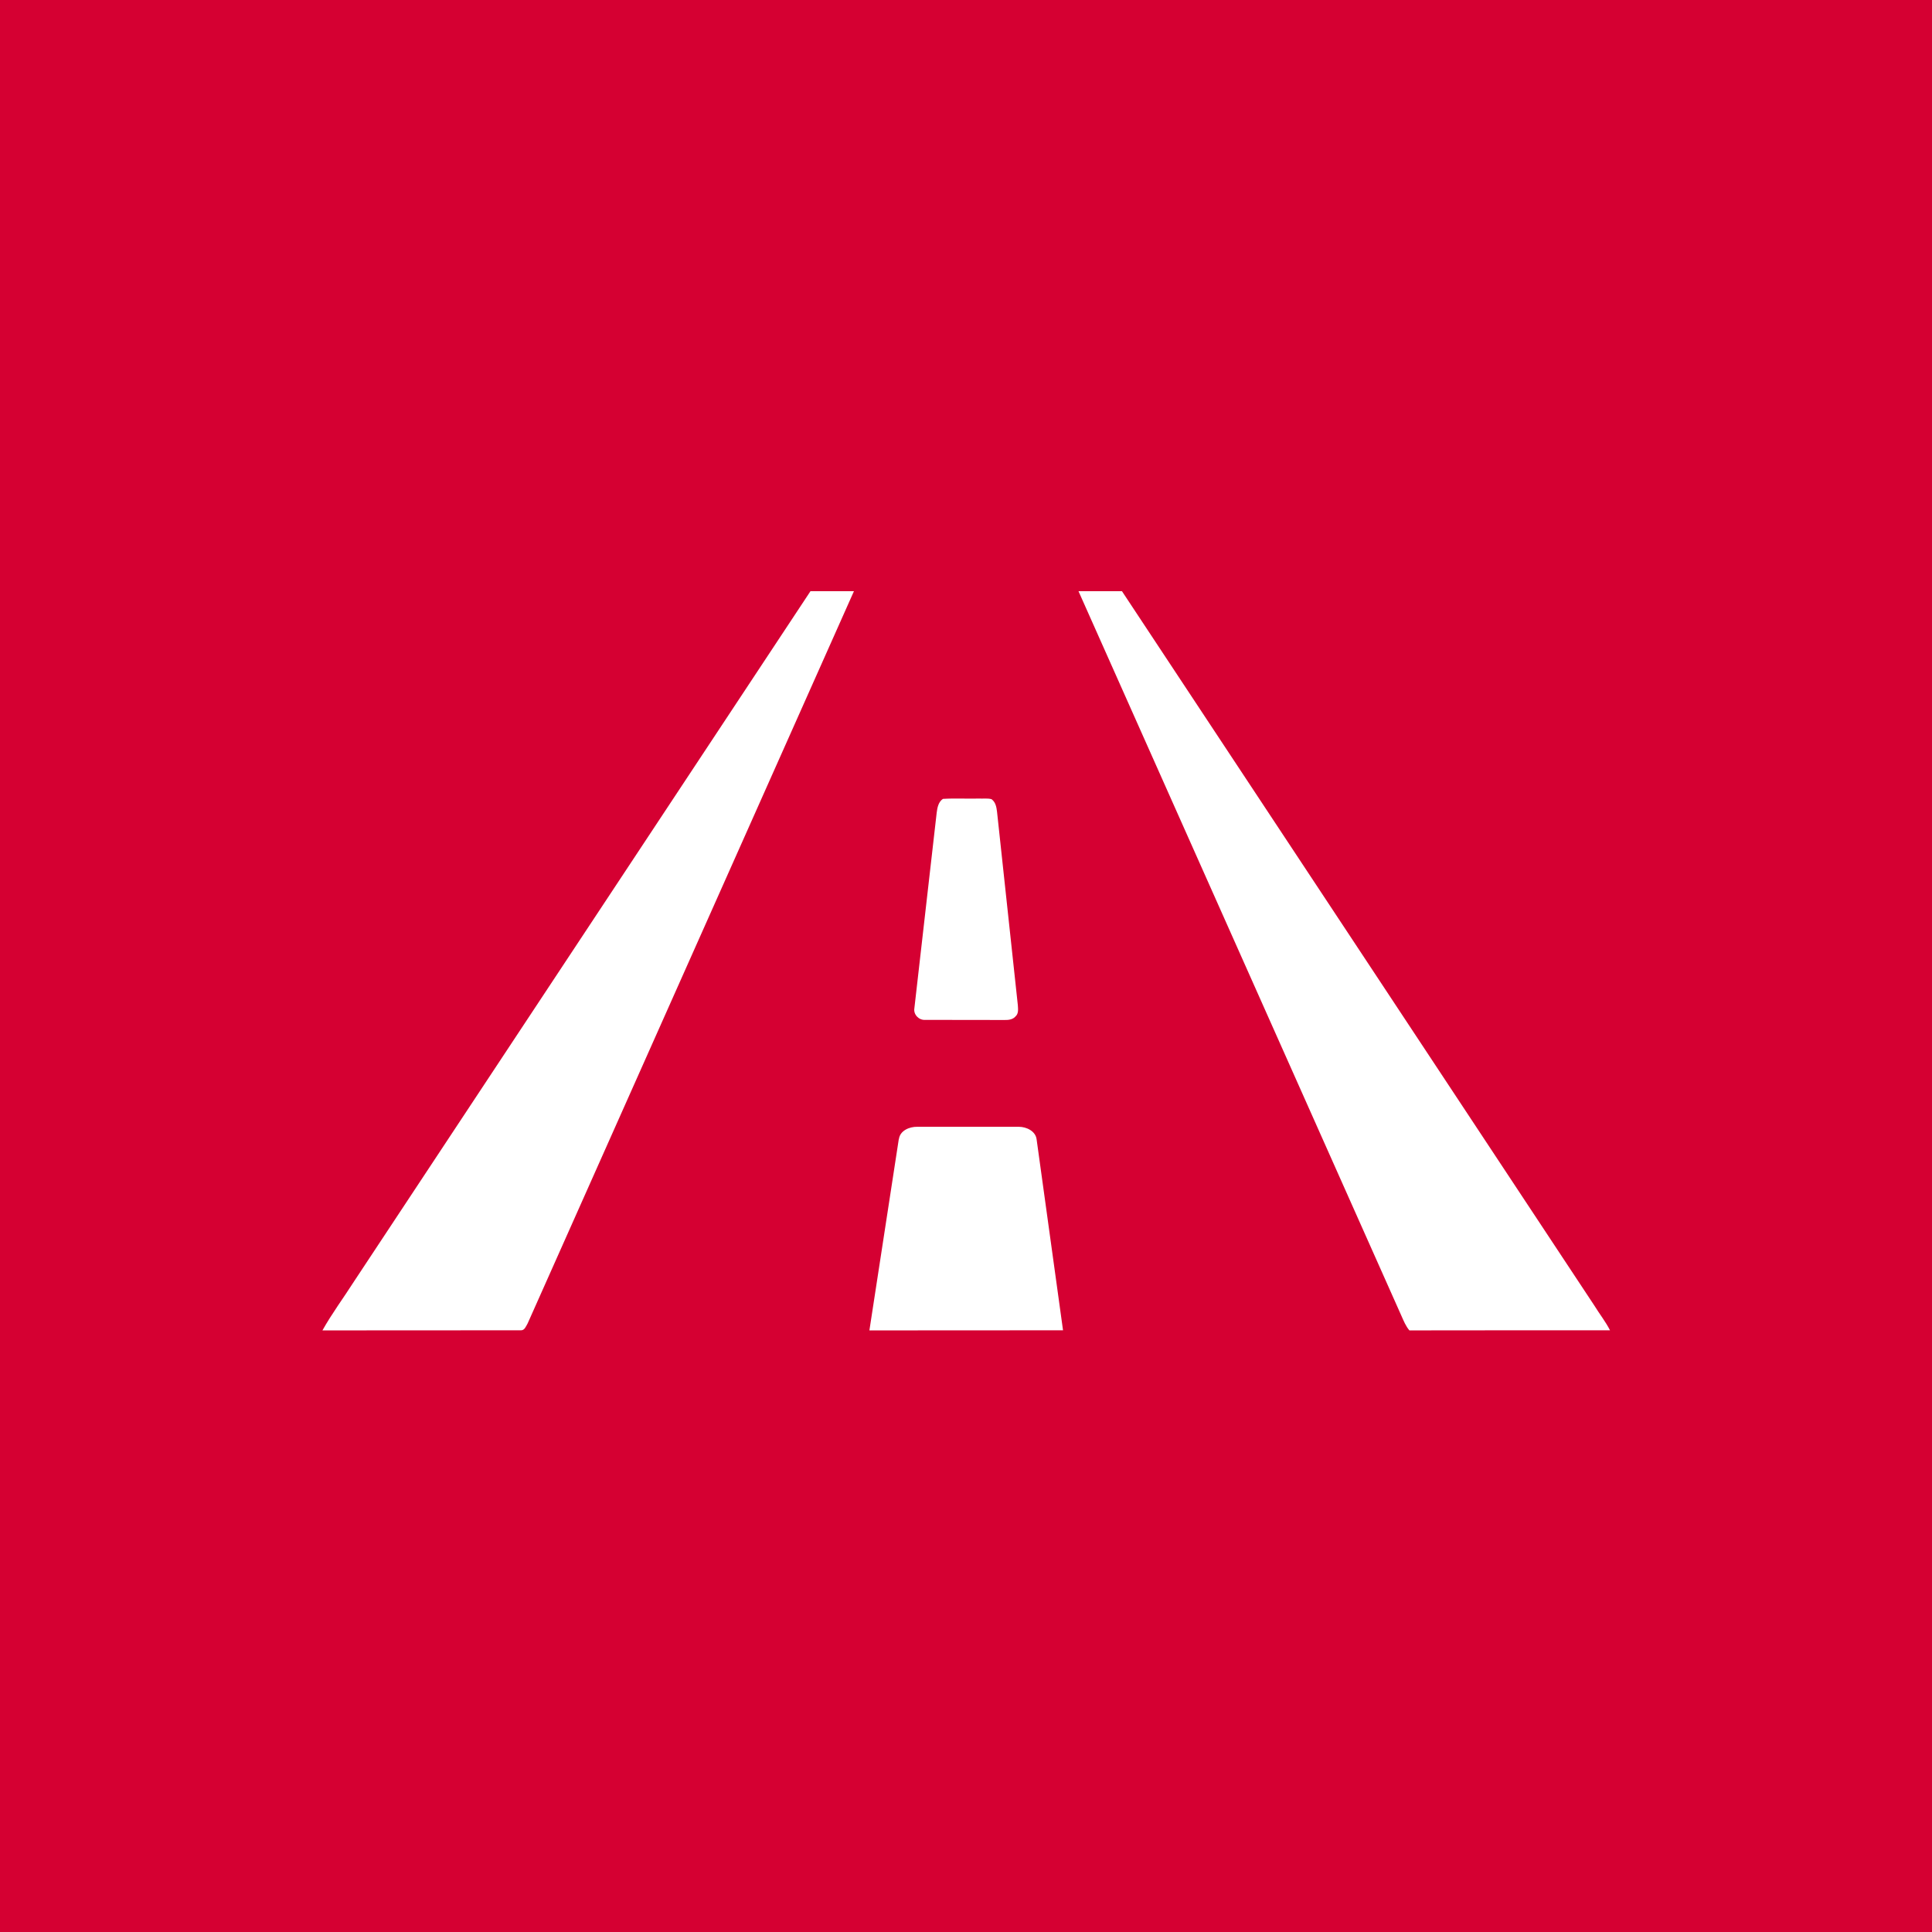 <svg xmlns="http://www.w3.org/2000/svg" viewBox="0 0 18 18">
  <rect x="0" y="0" width="18" height="18" fill="#333333" stroke="none"/>
  <g clip-path="url(#a)">
    <path fill="#D50032" d="M0 0h18v18H0V0Z"/>
    <path fill="#fff" d="m3.297 11.941 4.254-6.433h.405l-3.04 6.822c-.015.025-.028.066-.063.064l-1.849.001c.088-.157.196-.302.293-.454Zm6.751-6.433h.405c1.468 2.218 2.934 4.438 4.402 6.657.047.077.104.148.145.229-.623.001-1.246-.001-1.869.001-.034-.04-.053-.088-.074-.135l-3.009-6.752ZM8.785 7.443c.112-.007.225 0 .336-.003.038.002.078-.004.115.005.039.025.048.075.053.117l.194 1.804c.002.035.008.077-.021.103-.025.03-.066.035-.103.034l-.74-.001c-.058.004-.11-.05-.1-.108.068-.608.14-1.215.208-1.823.006-.047.016-.1.058-.128Zm-.41 3.169c.011-.079.098-.115.17-.114h.947c.071 0 .157.04.166.118l.246 1.778-1.804.001.274-1.783Z"/>
  </g>
  <defs>
    <clipPath id="a">
      <path fill="#fff" d="M0 0h18v18H0z"/>
    </clipPath>
  </defs>
</svg>

